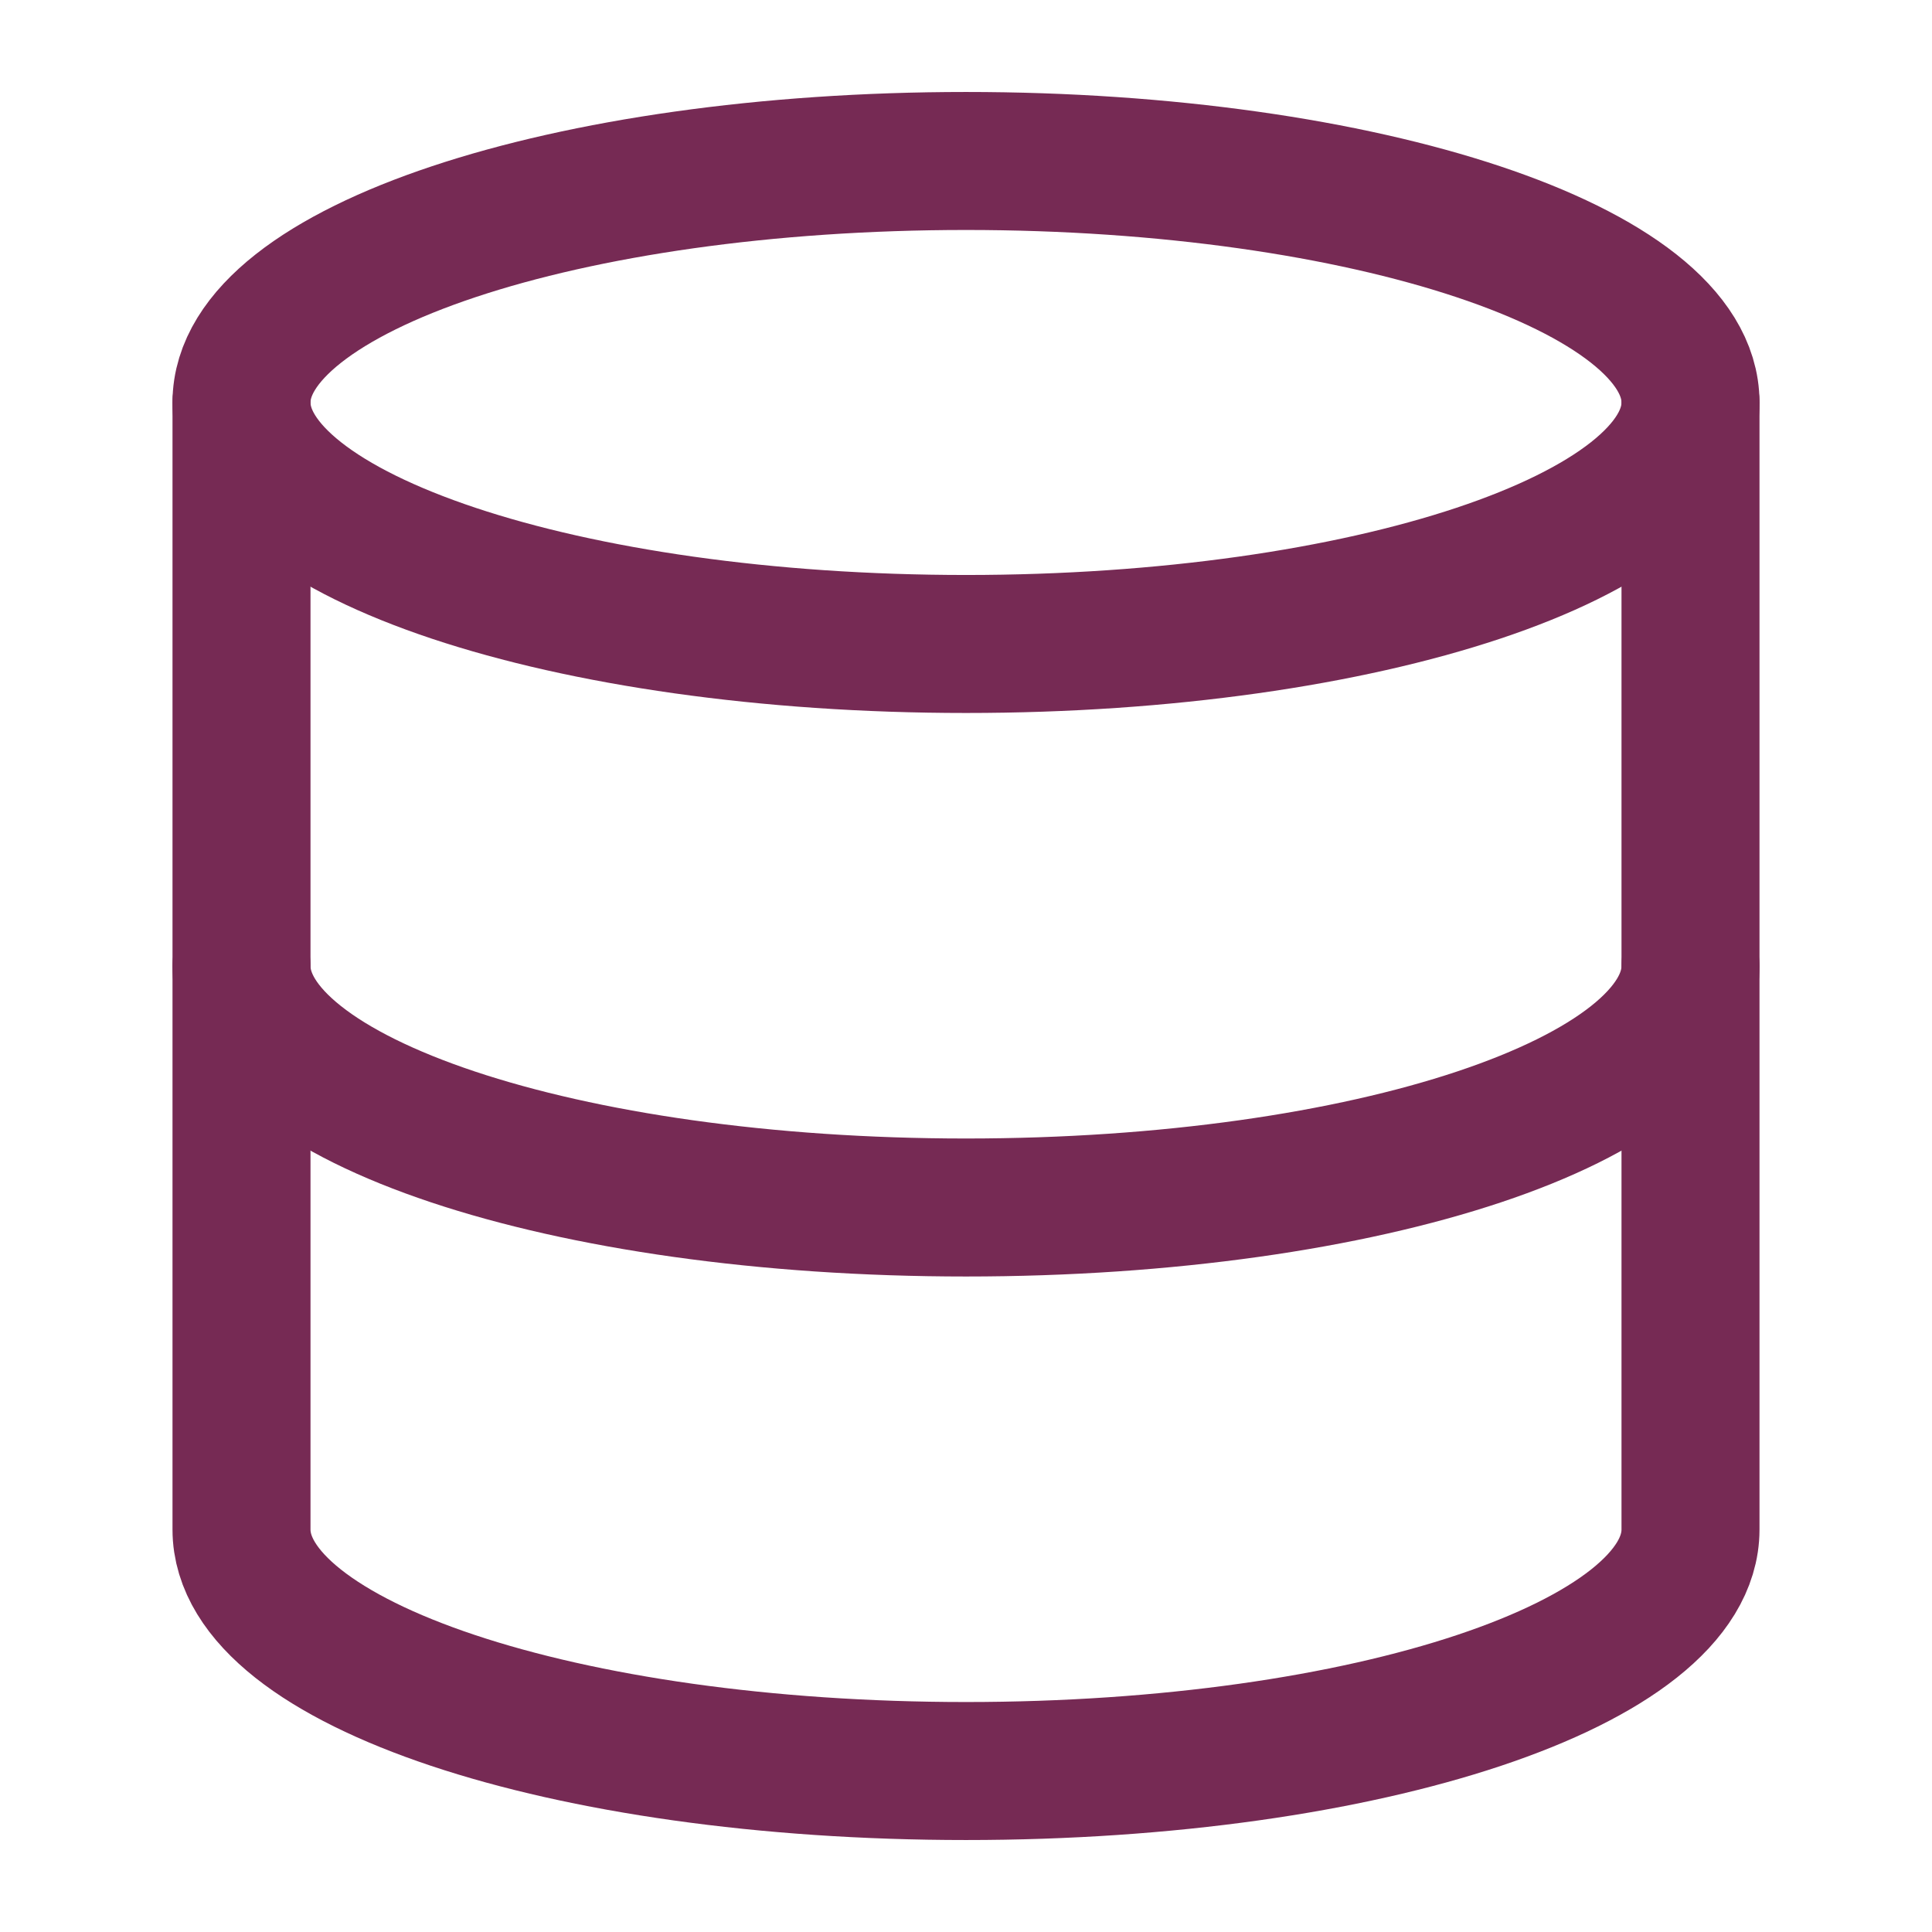 <svg width="28" height="28" viewBox="0 0 28 28" fill="none" xmlns="http://www.w3.org/2000/svg">
<path d="M14 9.333C19.799 9.333 24.5 7.766 24.5 5.833C24.5 3.9 19.799 2.333 14 2.333C8.201 2.333 3.5 3.9 3.5 5.833C3.5 7.766 8.201 9.333 14 9.333Z" stroke="#762A54" stroke-width="2" stroke-linecap="round" stroke-linejoin="round"/>
<path d="M24.5 14C24.5 15.937 19.833 17.5 14 17.5C8.167 17.5 3.5 15.937 3.5 14" stroke="#762A54" stroke-width="2" stroke-linecap="round" stroke-linejoin="round"/>
<path d="M3.5 5.833V22.167C3.5 24.103 8.167 25.667 14 25.667C19.833 25.667 24.5 24.103 24.5 22.167V5.833" stroke="#762A54" stroke-width="2" stroke-linecap="round" stroke-linejoin="round"/>
</svg>
